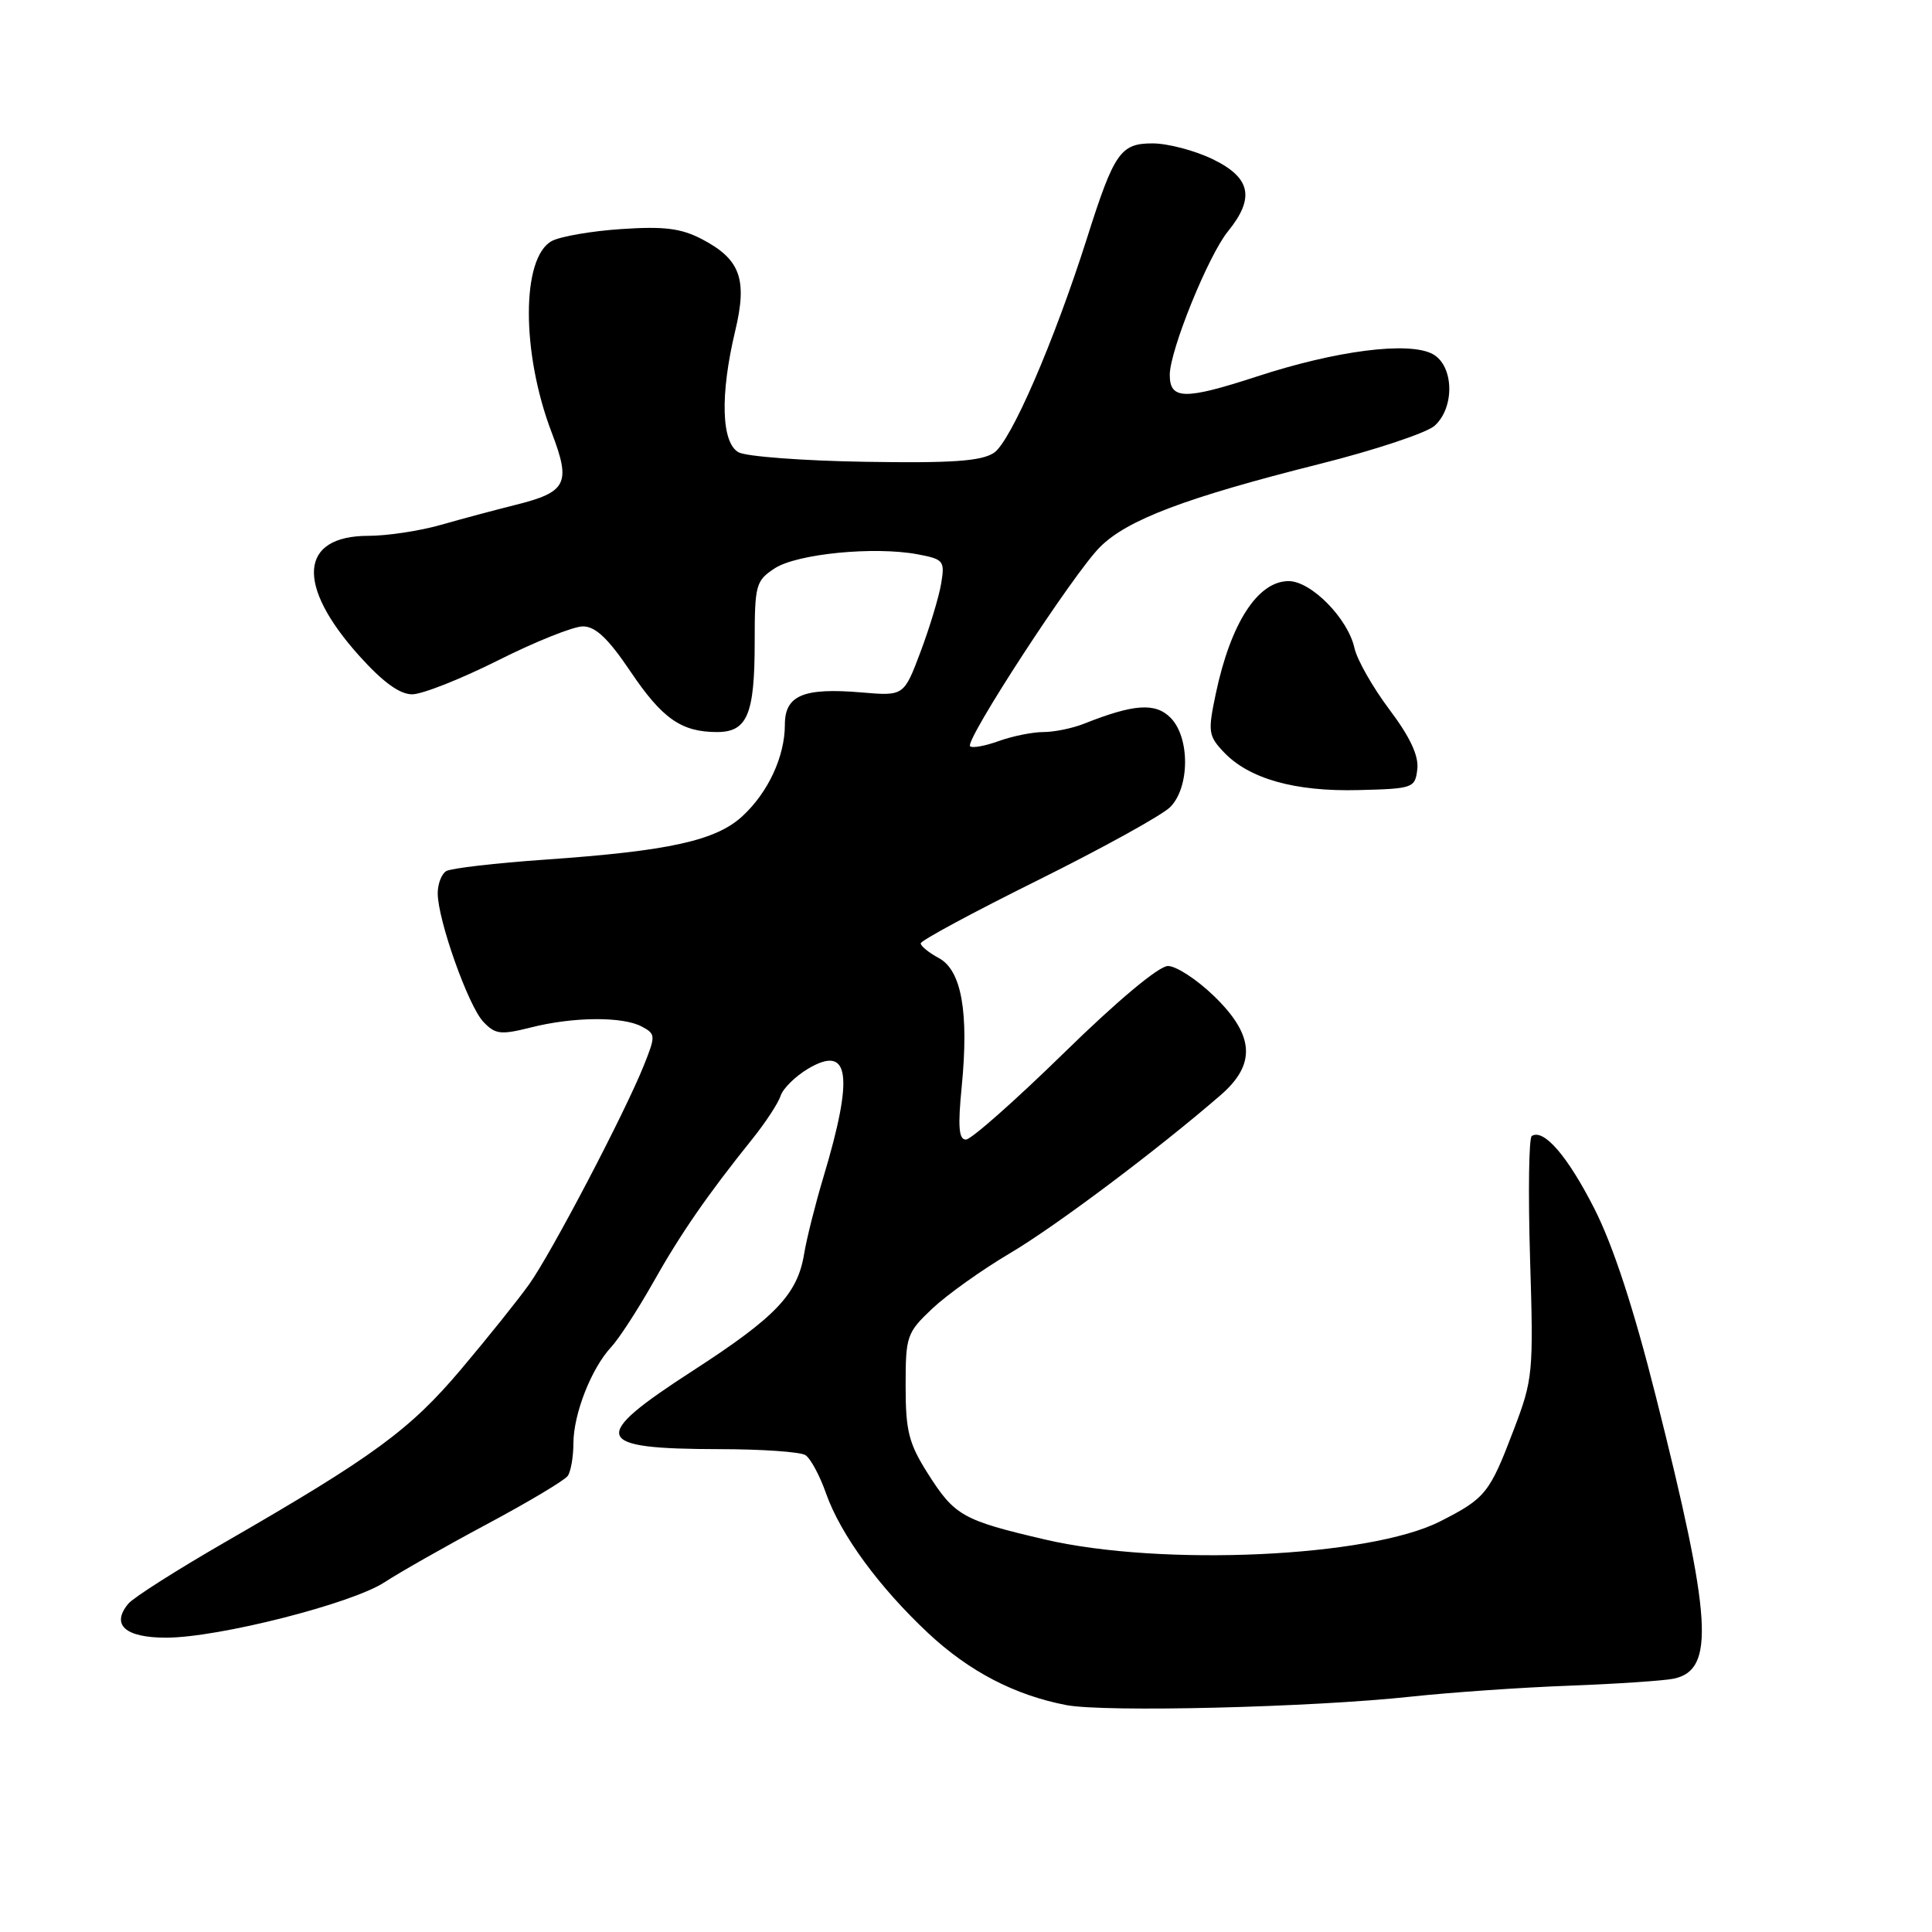 <?xml version="1.0" encoding="UTF-8" standalone="no"?>
<!DOCTYPE svg PUBLIC "-//W3C//DTD SVG 1.1//EN" "http://www.w3.org/Graphics/SVG/1.1/DTD/svg11.dtd" >
<svg xmlns="http://www.w3.org/2000/svg" xmlns:xlink="http://www.w3.org/1999/xlink" version="1.1" viewBox="0 0 256 256">
 <g >
 <path fill="currentColor"
d=" M 187.00 224.81 C 192.22 224.25 201.68 223.59 208.00 223.36 C 214.32 223.12 220.53 222.70 221.79 222.43 C 227.28 221.26 226.85 214.53 219.40 185.00 C 216.46 173.32 213.75 165.05 211.25 160.13 C 207.72 153.19 204.56 149.53 202.97 150.52 C 202.58 150.76 202.48 158.05 202.74 166.73 C 203.21 181.93 203.13 182.75 200.59 189.42 C 197.37 197.89 196.85 198.53 190.79 201.61 C 181.42 206.35 153.95 207.60 138.45 203.99 C 127.54 201.44 126.50 200.86 122.93 195.23 C 120.42 191.26 120.00 189.63 120.00 183.67 C 120.00 177.02 120.14 176.60 123.56 173.37 C 125.52 171.53 130.14 168.24 133.81 166.07 C 139.88 162.49 153.42 152.32 161.75 145.10 C 166.47 141.01 166.22 137.18 160.88 132.00 C 158.61 129.80 155.86 128.00 154.76 128.00 C 153.56 128.00 148.07 132.58 141.00 139.50 C 134.53 145.82 128.68 151.00 127.99 151.00 C 127.04 151.00 126.91 149.30 127.43 144.00 C 128.40 134.14 127.41 128.56 124.40 126.95 C 123.08 126.24 122.00 125.36 122.00 125.00 C 122.00 124.63 129.00 120.86 137.55 116.62 C 146.10 112.37 153.98 108.02 155.05 106.95 C 157.67 104.33 157.69 97.69 155.09 95.09 C 153.08 93.08 150.23 93.28 143.68 95.88 C 142.14 96.50 139.69 97.00 138.26 97.00 C 136.82 97.00 134.16 97.54 132.35 98.19 C 130.53 98.85 128.82 99.16 128.54 98.88 C 127.81 98.14 142.21 76.04 145.74 72.50 C 149.34 68.88 157.08 65.95 174.85 61.48 C 182.19 59.64 189.06 57.35 190.10 56.41 C 192.81 53.96 192.64 48.42 189.83 46.91 C 186.67 45.22 177.08 46.44 166.57 49.88 C 156.97 53.01 155.00 52.98 155.00 49.67 C 155.00 46.45 160.10 33.87 162.70 30.67 C 166.31 26.23 165.75 23.54 160.68 21.09 C 158.31 19.94 154.72 19.00 152.71 19.00 C 148.48 19.00 147.63 20.21 144.05 31.50 C 139.66 45.32 133.91 58.57 131.69 60.01 C 130.00 61.11 126.12 61.38 114.63 61.19 C 106.46 61.06 98.92 60.49 97.88 59.94 C 95.58 58.70 95.39 52.33 97.42 43.84 C 99.06 36.98 98.10 34.35 92.99 31.68 C 90.23 30.25 88.00 29.97 82.34 30.35 C 78.40 30.61 74.26 31.33 73.13 31.93 C 69.07 34.10 69.06 46.74 73.10 57.31 C 75.69 64.09 75.12 65.21 68.23 66.92 C 65.63 67.57 61.21 68.75 58.41 69.55 C 55.61 70.35 51.30 71.00 48.82 71.00 C 39.66 71.00 39.16 77.52 47.62 86.92 C 50.73 90.38 52.96 92.00 54.61 92.00 C 55.95 92.00 61.07 89.97 66.00 87.50 C 70.93 85.02 75.98 83.00 77.24 83.00 C 78.90 83.00 80.59 84.60 83.51 88.93 C 87.74 95.22 90.28 97.00 95.01 97.00 C 99.02 97.00 100.00 94.67 100.00 85.09 C 100.00 77.49 100.15 76.95 102.65 75.31 C 105.60 73.38 115.85 72.37 121.60 73.45 C 125.04 74.10 125.21 74.31 124.71 77.32 C 124.42 79.07 123.19 83.14 121.98 86.36 C 119.77 92.23 119.77 92.23 114.14 91.75 C 106.47 91.10 104.00 92.13 104.00 96.01 C 104.00 100.23 101.79 105.00 98.37 108.15 C 94.86 111.39 88.64 112.76 72.31 113.90 C 65.67 114.36 59.73 115.05 59.12 115.43 C 58.50 115.81 58.00 117.13 58.00 118.36 C 58.00 121.88 62.05 133.29 64.04 135.39 C 65.63 137.07 66.34 137.15 70.36 136.14 C 75.98 134.72 82.52 134.67 85.05 136.03 C 86.88 137.01 86.89 137.23 85.31 141.18 C 82.78 147.50 73.06 166.05 70.12 170.17 C 68.68 172.19 64.62 177.26 61.10 181.43 C 54.32 189.46 49.51 192.99 29.86 204.32 C 23.46 208.01 17.67 211.69 17.00 212.50 C 14.68 215.30 16.58 217.00 22.01 217.00 C 28.91 217.00 46.66 212.49 50.98 209.64 C 52.92 208.37 59.00 204.91 64.50 201.97 C 70.00 199.03 74.83 196.15 75.23 195.56 C 75.64 194.98 75.98 193.02 75.98 191.22 C 76.00 187.32 78.36 181.32 80.97 178.51 C 82.00 177.41 84.49 173.57 86.51 170.00 C 90.17 163.49 93.72 158.35 99.69 150.92 C 101.44 148.74 103.13 146.16 103.44 145.19 C 103.75 144.23 105.40 142.60 107.11 141.59 C 112.59 138.36 113.16 142.49 109.10 156.00 C 108.03 159.57 106.88 164.14 106.55 166.15 C 105.67 171.50 102.79 174.52 91.83 181.61 C 78.01 190.55 78.50 191.99 95.33 192.02 C 100.92 192.02 106.05 192.38 106.72 192.81 C 107.39 193.23 108.63 195.52 109.46 197.90 C 111.39 203.35 116.46 210.28 122.98 216.39 C 128.41 221.47 134.44 224.61 141.27 225.93 C 146.37 226.91 173.80 226.24 187.00 224.81 Z  M 187.80 101.92 C 188.01 100.15 186.84 97.65 184.09 94.00 C 181.89 91.07 179.81 87.41 179.47 85.86 C 178.61 81.96 173.74 77.00 170.75 77.00 C 166.67 77.00 163.08 82.54 161.10 91.91 C 160.04 96.93 160.11 97.49 162.12 99.62 C 165.45 103.18 171.56 104.91 180.00 104.69 C 187.26 104.51 187.51 104.42 187.80 101.92 Z "/>
</g>
</svg>